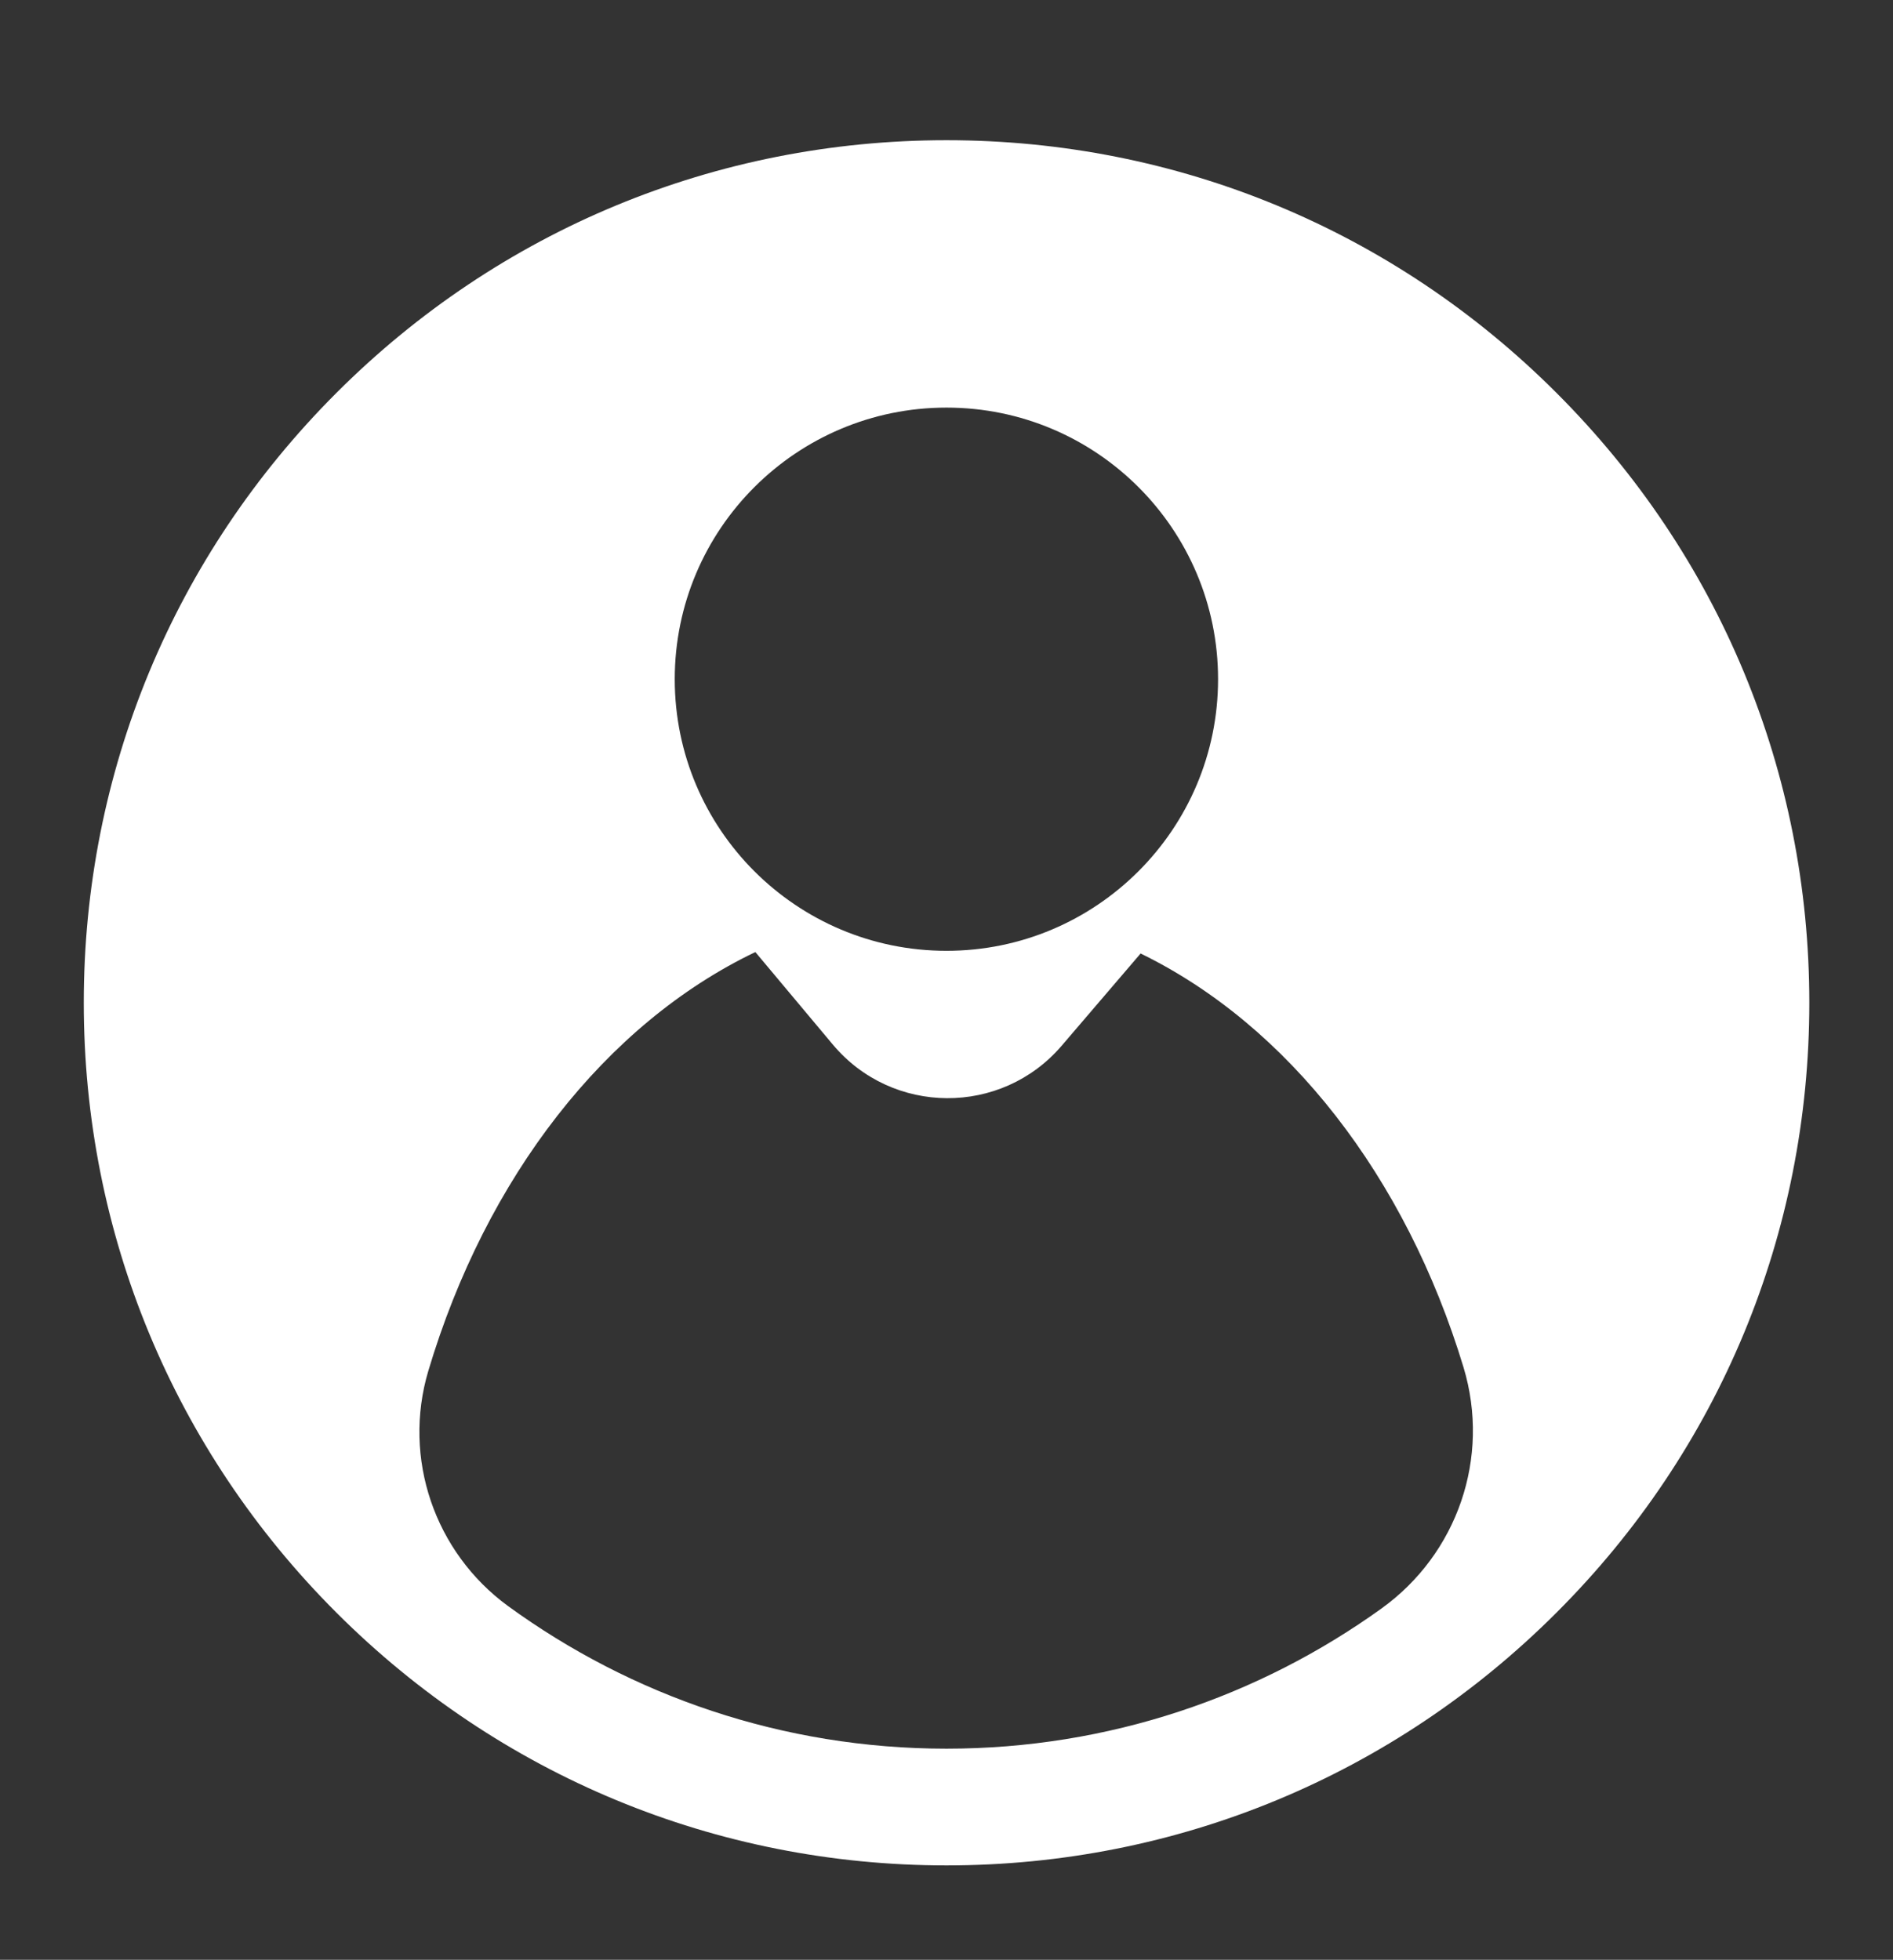 <?xml version="1.0" encoding="utf-8"?>
<!-- Generator: Adobe Illustrator 16.0.0, SVG Export Plug-In . SVG Version: 6.00 Build 0)  -->
<!DOCTYPE svg PUBLIC "-//W3C//DTD SVG 1.1//EN" "http://www.w3.org/Graphics/SVG/1.1/DTD/svg11.dtd">
<svg version="1.1" id="Layer_1" xmlns="http://www.w3.org/2000/svg" xmlns:xlink="http://www.w3.org/1999/xlink" x="0px" y="0px"
	 width="19.748px" height="20.449px" viewBox="0 0 19.748 20.449" enable-background="new 0 0 19.748 20.449" xml:space="preserve">
<rect x="0" y="0" width="19.748" height="20.449" fill="#333333" stroke="none"/>
<path fill="#FFFFFF" d="M16.237,4.099c-1.699-1.7-3.959-2.636-6.363-2.636c-2.404,0-4.664,0.936-6.364,2.636
	c-1.7,1.7-2.636,3.959-2.636,6.364c0,2.404,0.936,4.665,2.636,6.364s3.96,2.637,6.364,2.637c2.404,0,4.664-0.938,6.363-2.637
	c1.701-1.699,2.638-3.96,2.638-6.364C18.875,8.058,17.938,5.799,16.237,4.099 M9.874,4.253c1.564,0,2.833,1.269,2.833,2.834
	s-1.27,2.834-2.833,2.834c-1.565,0-2.835-1.269-2.835-2.834S8.309,4.253,9.874,4.253 M9.874,18.246
	c-1.709,0-3.289-0.553-4.574-1.488c-0.767-0.561-1.103-1.543-0.832-2.453c0.603-2.022,1.85-3.623,3.412-4.371l0.808,0.965
	c0.621,0.741,1.758,0.747,2.387,0.013l0.824-0.963c1.539,0.75,2.766,2.328,3.369,4.319c0.283,0.939-0.063,1.945-0.857,2.516
	C13.133,17.703,11.565,18.246,9.874,18.246"/>
</svg>
